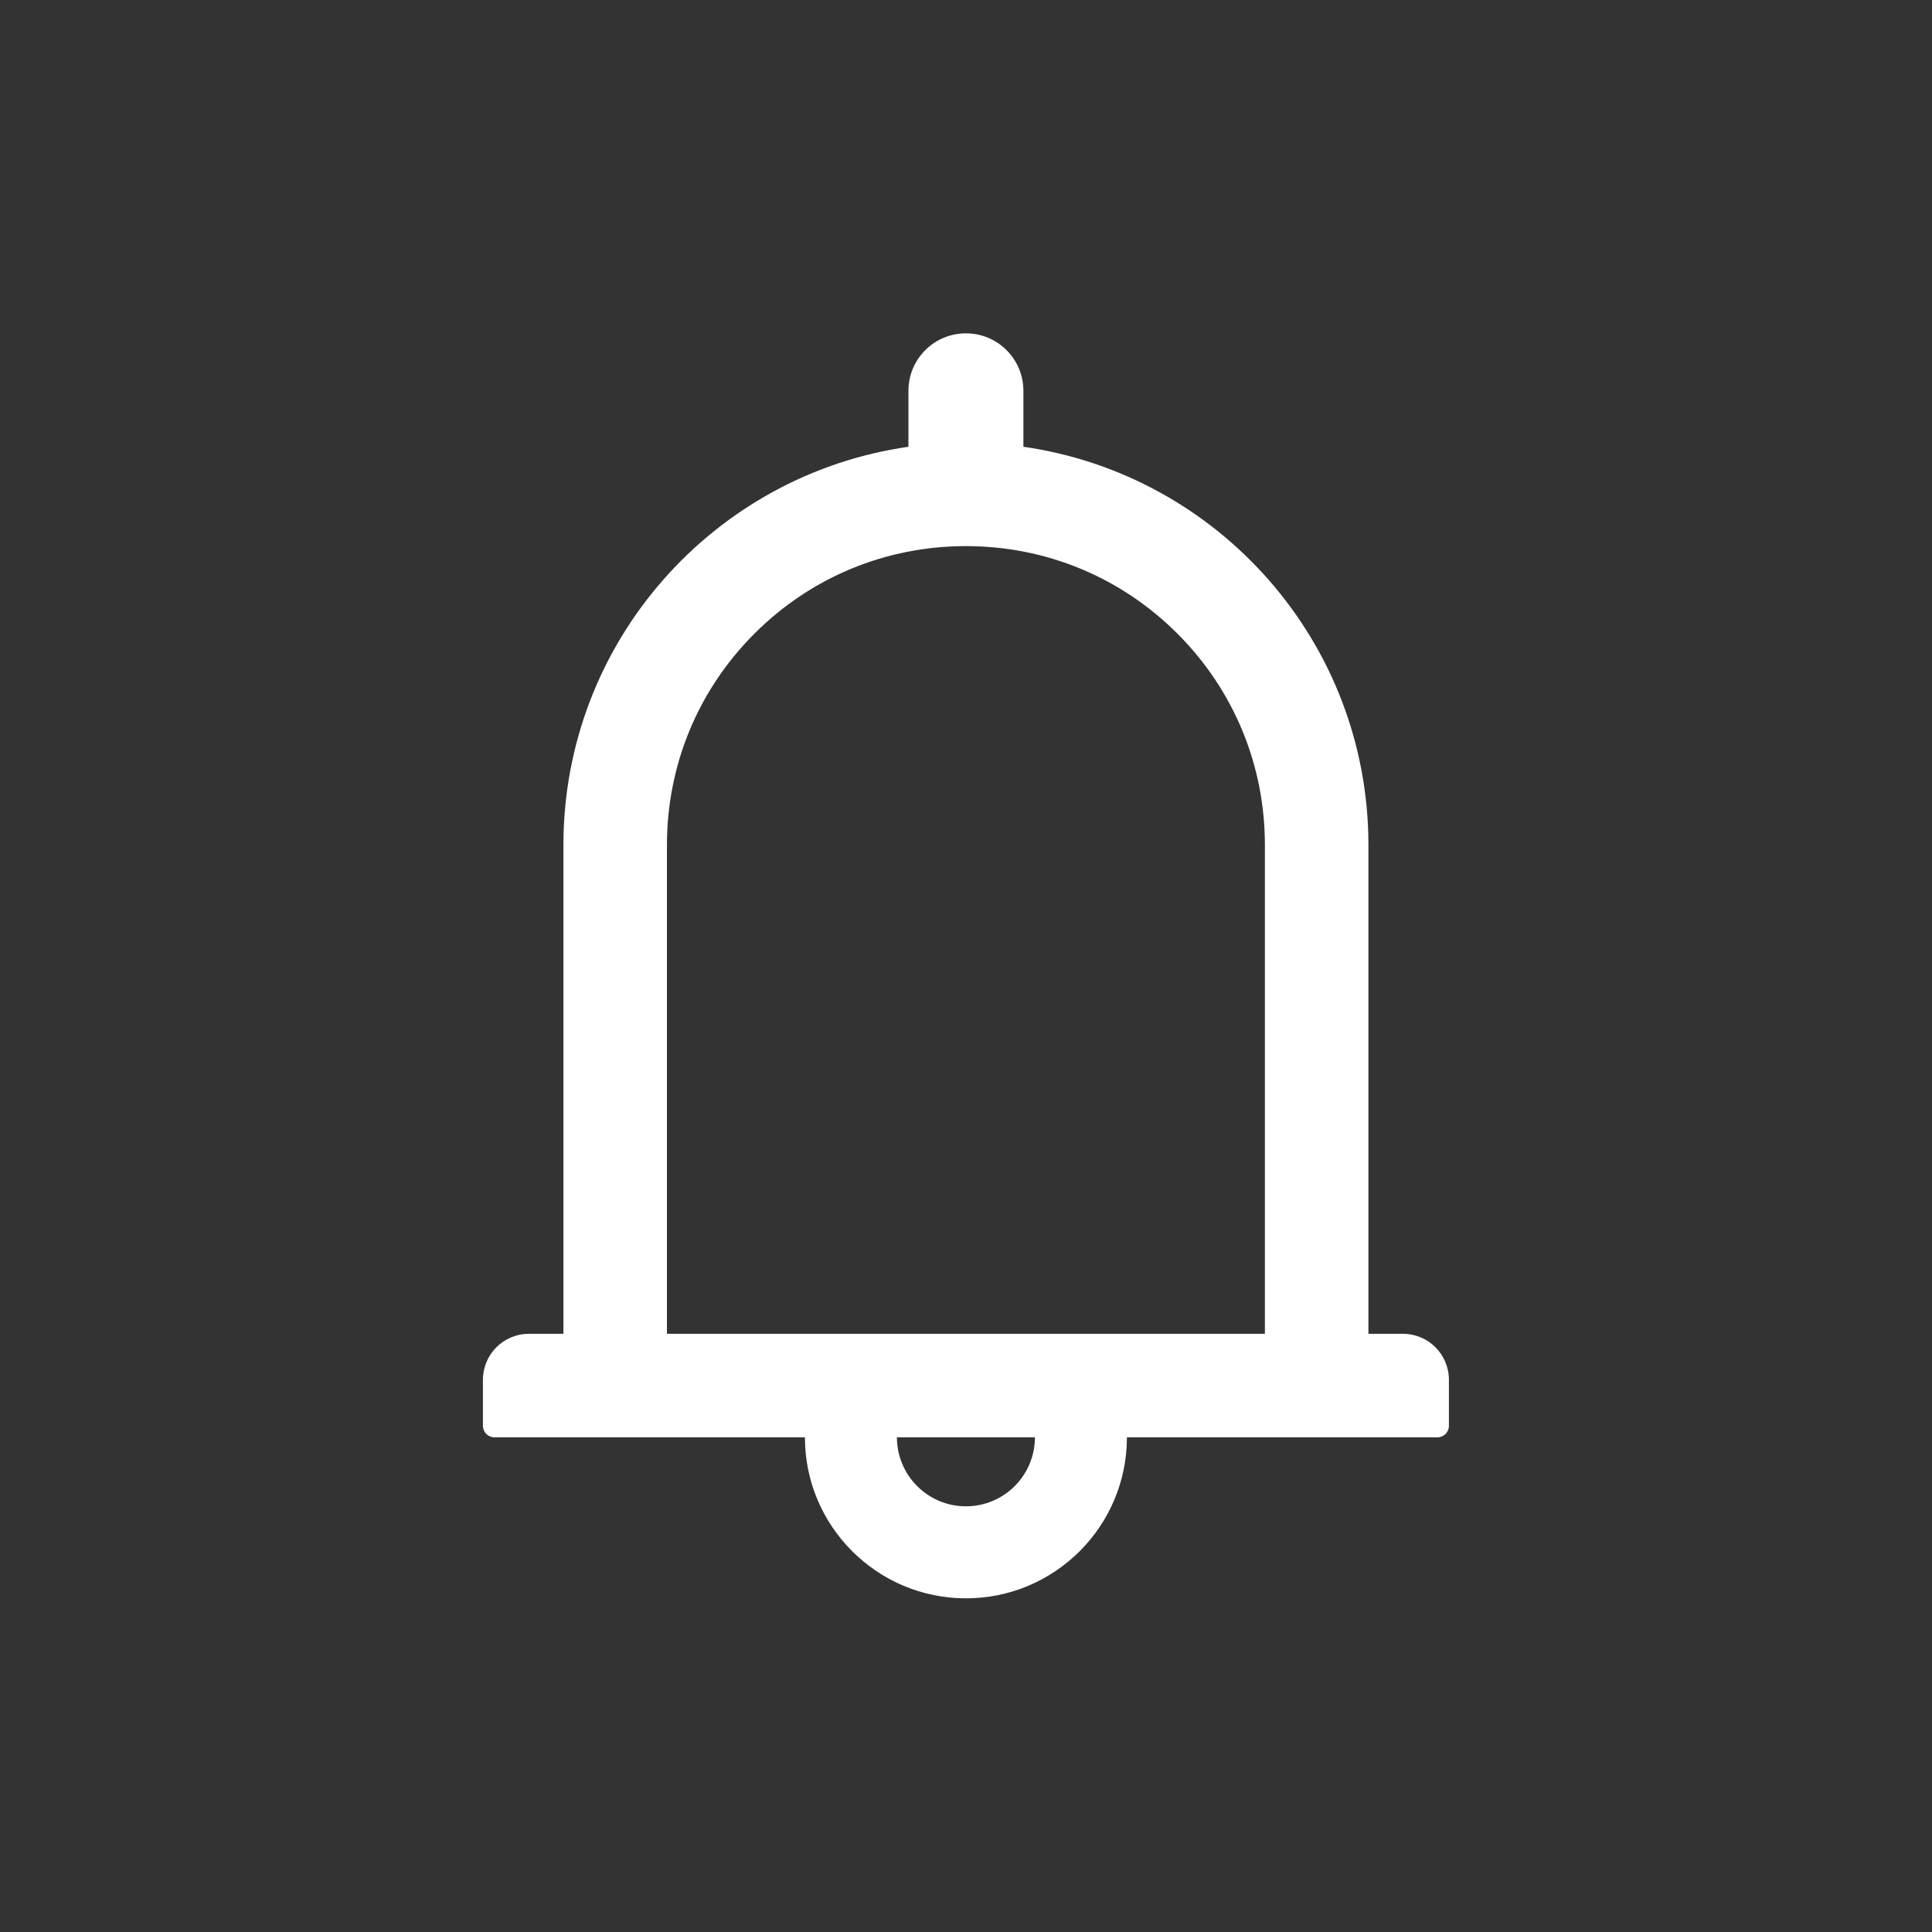 <svg width="24" height="24" viewBox="0 0 24 24" fill="none" xmlns="http://www.w3.org/2000/svg">
<rect x="0" y="0" width="24" height="24" fill="#333333" stroke="none"/>
<path d="M17.428 16.569H16.999V10.498C16.999 7.978 15.136 5.896 12.713 5.55V4.855C12.713 4.46 12.394 4.141 11.999 4.141C11.604 4.141 11.285 4.46 11.285 4.855V5.55C8.862 5.896 6.999 7.978 6.999 10.498V16.569H6.57C6.254 16.569 5.999 16.825 5.999 17.141V17.712C5.999 17.791 6.063 17.855 6.142 17.855H9.999C9.999 18.959 10.896 19.855 11.999 19.855C13.103 19.855 13.999 18.959 13.999 17.855H17.856C17.935 17.855 17.999 17.791 17.999 17.712V17.141C17.999 16.825 17.744 16.569 17.428 16.569ZM11.999 18.712C11.526 18.712 11.142 18.328 11.142 17.855H12.856C12.856 18.328 12.472 18.712 11.999 18.712ZM8.285 16.569V10.498C8.285 9.505 8.67 8.573 9.372 7.871C10.074 7.169 11.006 6.784 11.999 6.784C12.992 6.784 13.924 7.169 14.626 7.871C15.328 8.573 15.713 9.505 15.713 10.498V16.569H8.285Z" fill="white"/>
</svg>
